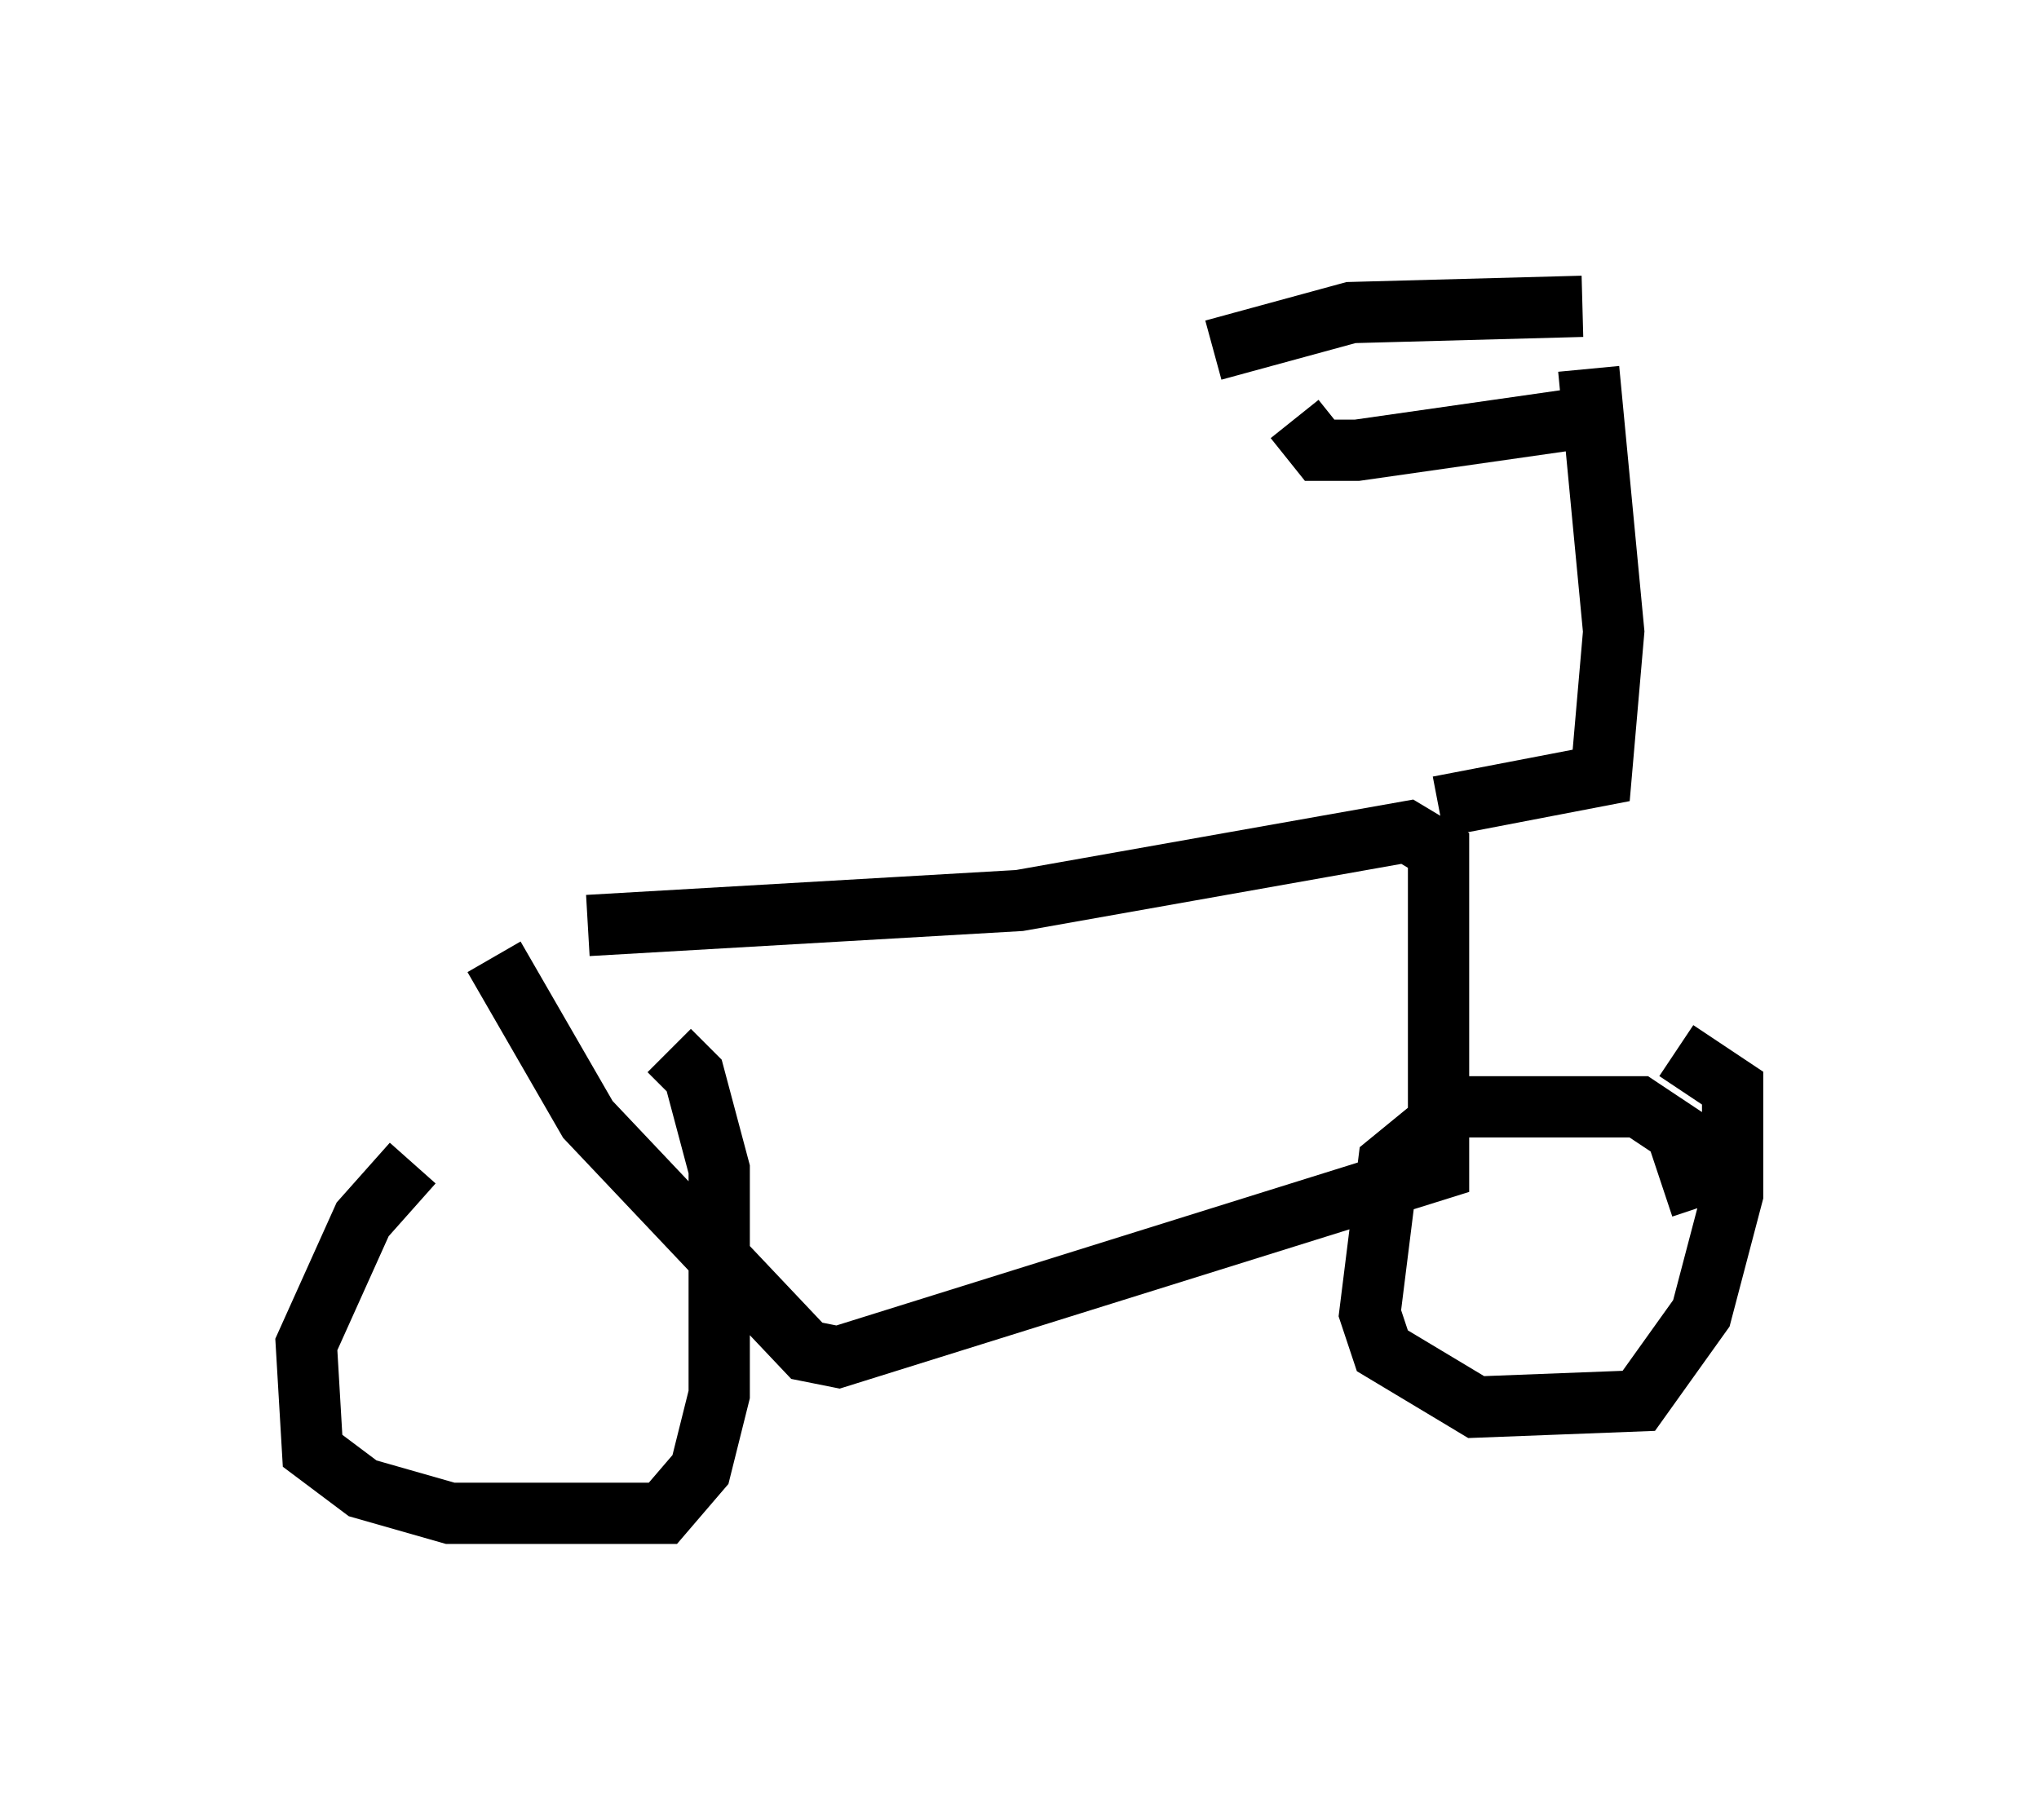 <?xml version="1.0" encoding="utf-8" ?>
<svg baseProfile="full" height="29.702" version="1.1" width="33.275" xmlns="http://www.w3.org/2000/svg" xmlns:ev="http://www.w3.org/2001/xml-events" xmlns:xlink="http://www.w3.org/1999/xlink"><defs /><rect fill="white" height="29.702" width="33.275" x="0" y="0" /><path d="M8.675, 18.679 m-1.94, 0.306 l-0.817, 0.919 -0.919, 2.042 l0.102, 1.735 0.817, 0.613 l1.429, 0.408 3.471, 0.0 l0.613, -0.715 0.306, -1.225 l0.0, -3.675 -0.408, -1.531 l-0.408, -0.408 m16.844, 2.552 l-0.408, -1.225 -0.613, -0.408 l-2.96, 0.0 -1.123, 0.919 l-0.306, 2.45 0.204, 0.613 l1.531, 0.919 2.654, -0.102 l1.021, -1.429 0.51, -1.94 l0.0, -1.735 -0.919, -0.613 m-19.294, -1.531 l1.531, 2.654 3.573, 3.777 l0.51, 0.102 9.8, -3.063 l0.0, -5.206 -0.51, -0.306 l-6.329, 1.123 -7.044, 0.408 m13.883, -1.94 l2.654, -0.51 0.204, -2.348 l-0.408, -4.288 m-0.102, -1.021 l-3.777, 0.102 -2.246, 0.613 m3.777, 0.408 l0.0, 0.0 m2.858, 0.613 l-4.288, 0.613 -0.613, 0.0 l-0.408, -0.51 " fill="none" stroke="black" stroke-width="1" /></svg>
